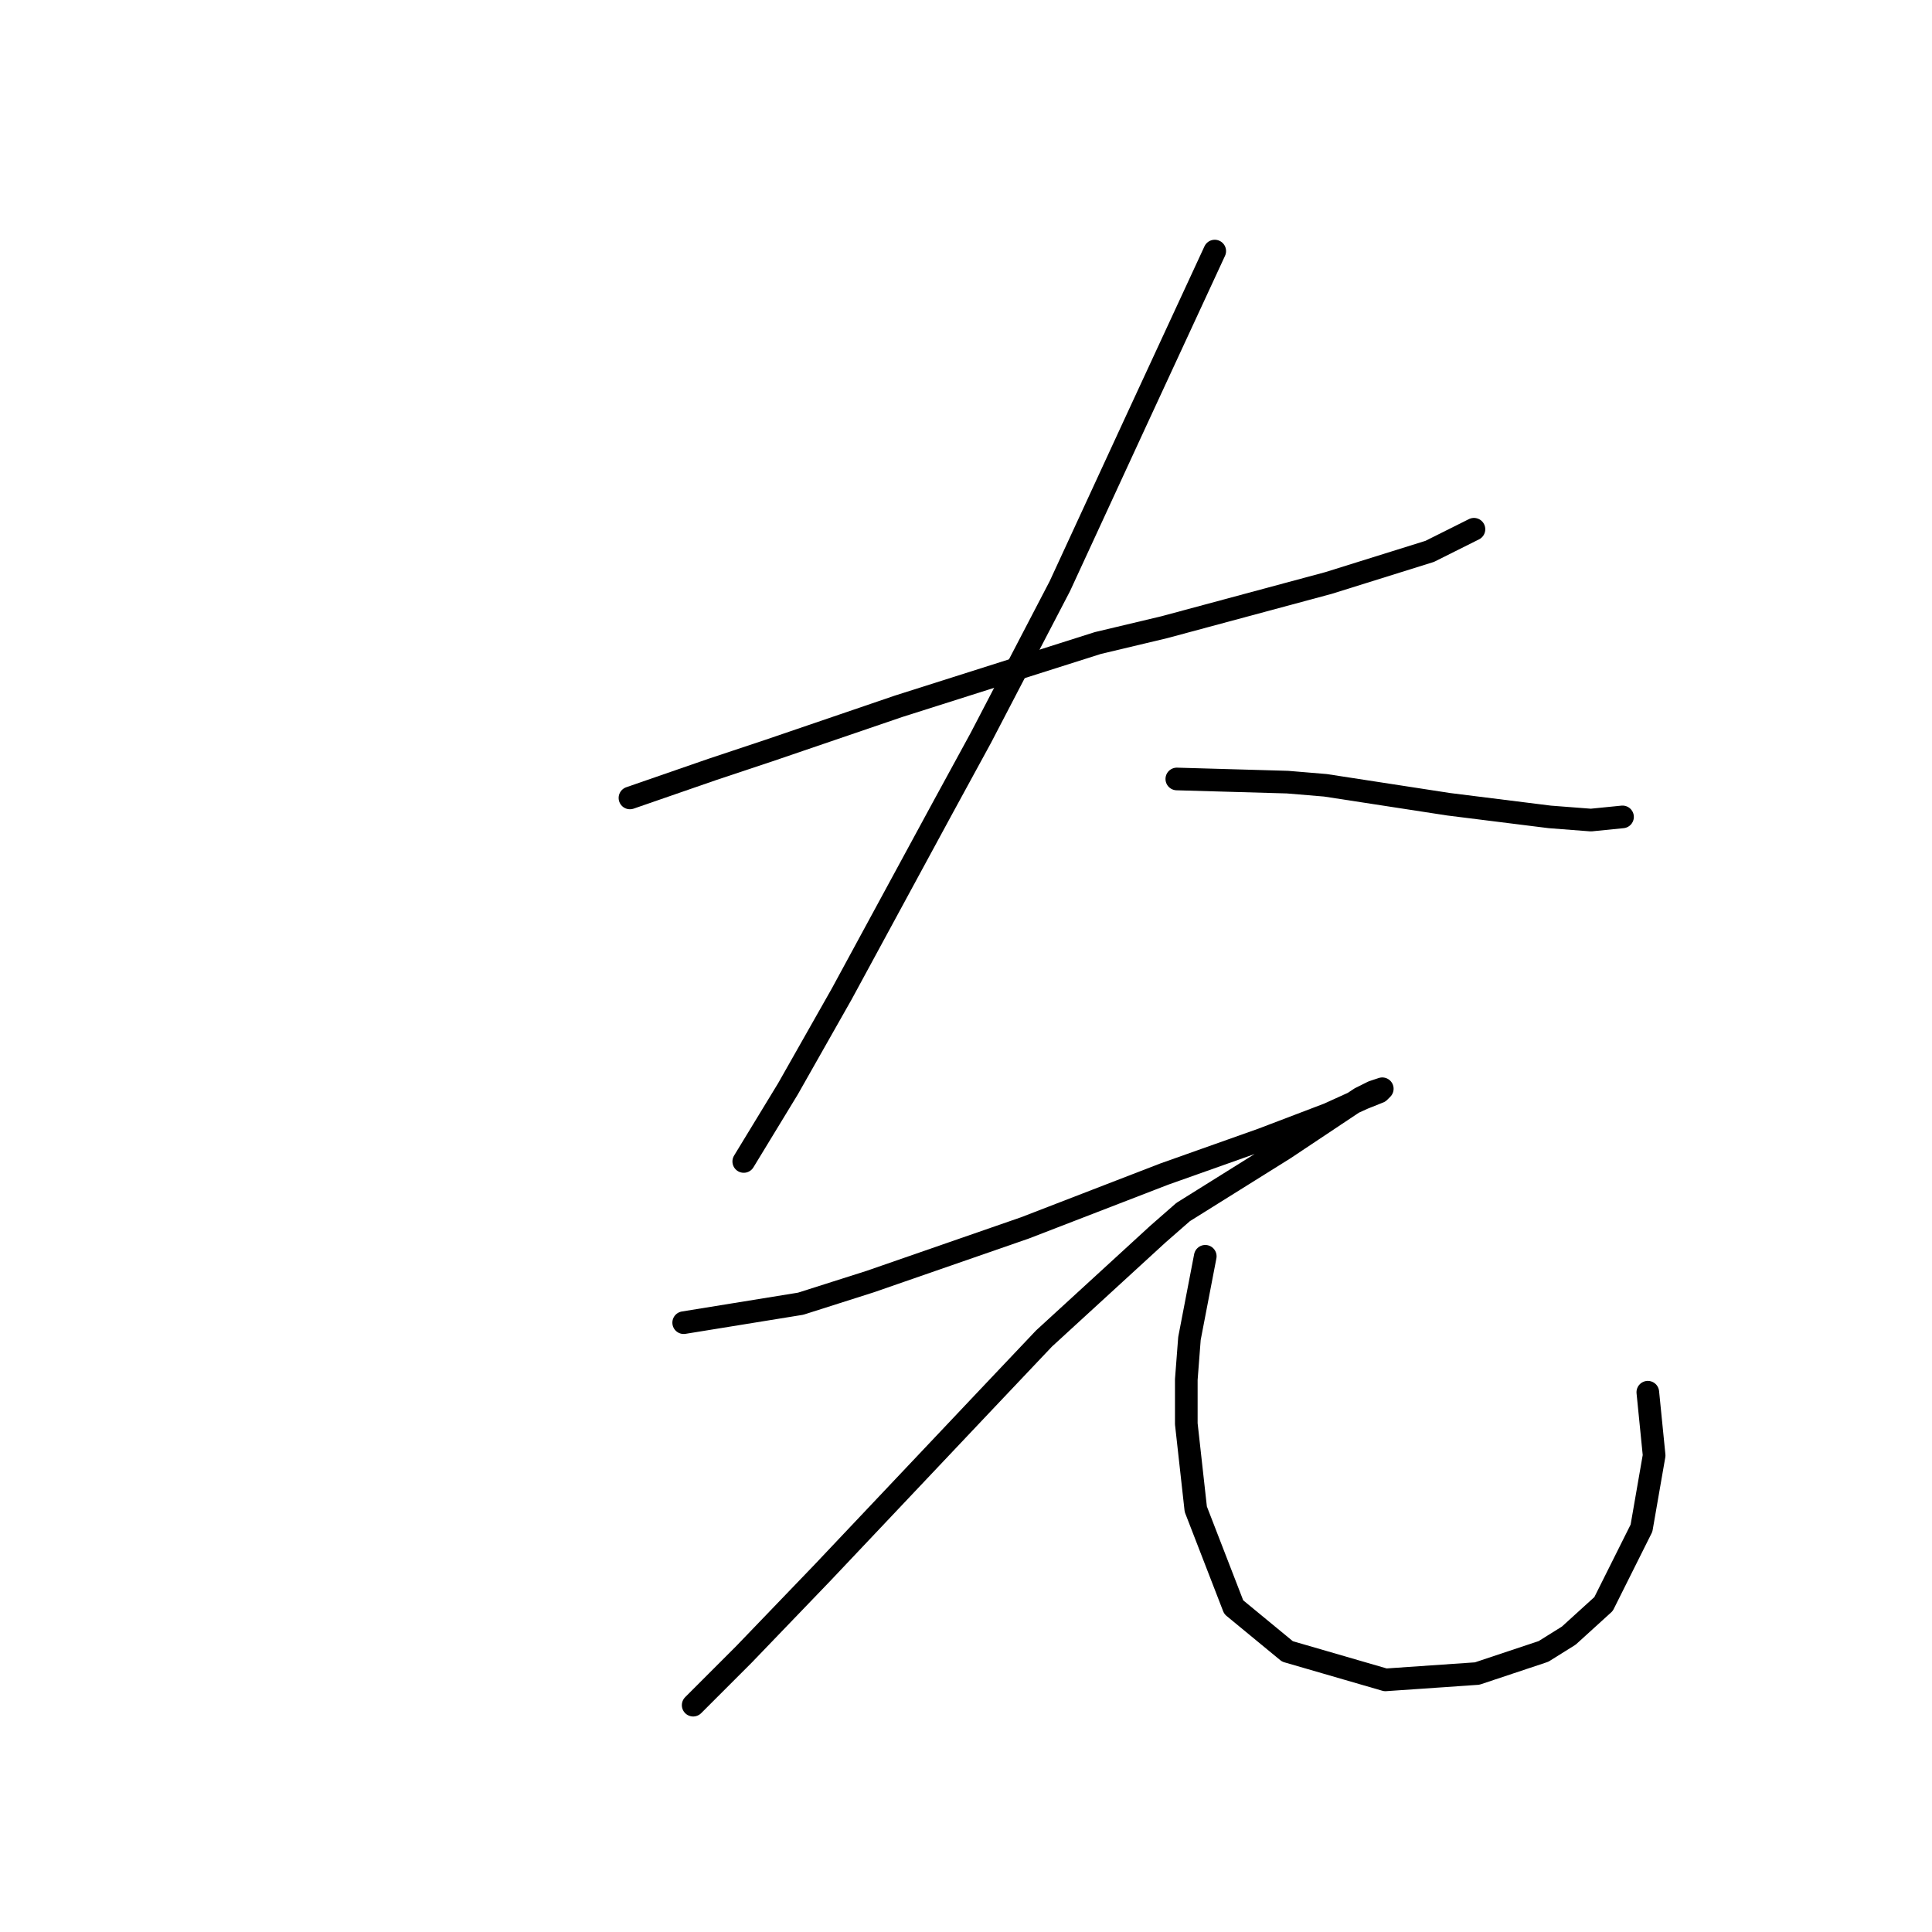 <?xml version="1.0" standalone="no"?>
    <svg width="256" height="256" xmlns="http://www.w3.org/2000/svg" version="1.1">
    <polyline stroke="black" stroke-width="3" stroke-linecap="round" fill="transparent" stroke-linejoin="round" points="83.472 105.731 94.362 101.961 101.902 99.448 119.075 93.584 145.463 85.207 154.259 83.113 176.039 77.249 189.443 73.06 195.307 70.128 195.307 70.128 " />
        <polyline stroke="black" stroke-width="3" stroke-linecap="round" fill="transparent" stroke-linejoin="round" points="160.96 33.269 150.489 55.887 145.463 66.777 140.436 77.668 129.965 97.773 124.939 106.988 111.535 131.7 104.415 144.266 98.551 153.9 98.551 153.9 " />
        <polyline stroke="black" stroke-width="3" stroke-linecap="round" fill="transparent" stroke-linejoin="round" points="155.934 103.218 170.594 103.637 175.62 104.056 181.065 104.893 191.956 106.569 205.359 108.244 210.804 108.663 214.993 108.244 214.993 108.244 " />
        <polyline stroke="black" stroke-width="3" stroke-linecap="round" fill="transparent" stroke-linejoin="round" points="90.592 175.261 106.09 172.748 115.305 169.816 135.829 162.696 154.259 155.575 167.243 150.968 176.039 147.617 180.647 145.522 182.741 144.685 183.16 144.266 181.903 144.685 180.228 145.522 170.175 152.224 163.474 156.413 156.772 160.601 153.421 163.533 138.342 177.355 130.803 185.314 109.022 208.351 98.551 219.241 91.849 225.943 91.849 225.943 " />
        <polyline stroke="black" stroke-width="3" stroke-linecap="round" fill="transparent" stroke-linejoin="round" points="159.704 166.465 157.609 177.355 157.191 182.801 157.191 188.665 158.447 199.974 163.474 212.958 170.594 218.822 183.579 222.592 195.725 221.754 204.521 218.822 207.872 216.728 212.48 212.539 217.506 202.487 219.181 192.853 218.344 184.476 218.344 184.476 " />
        </svg>